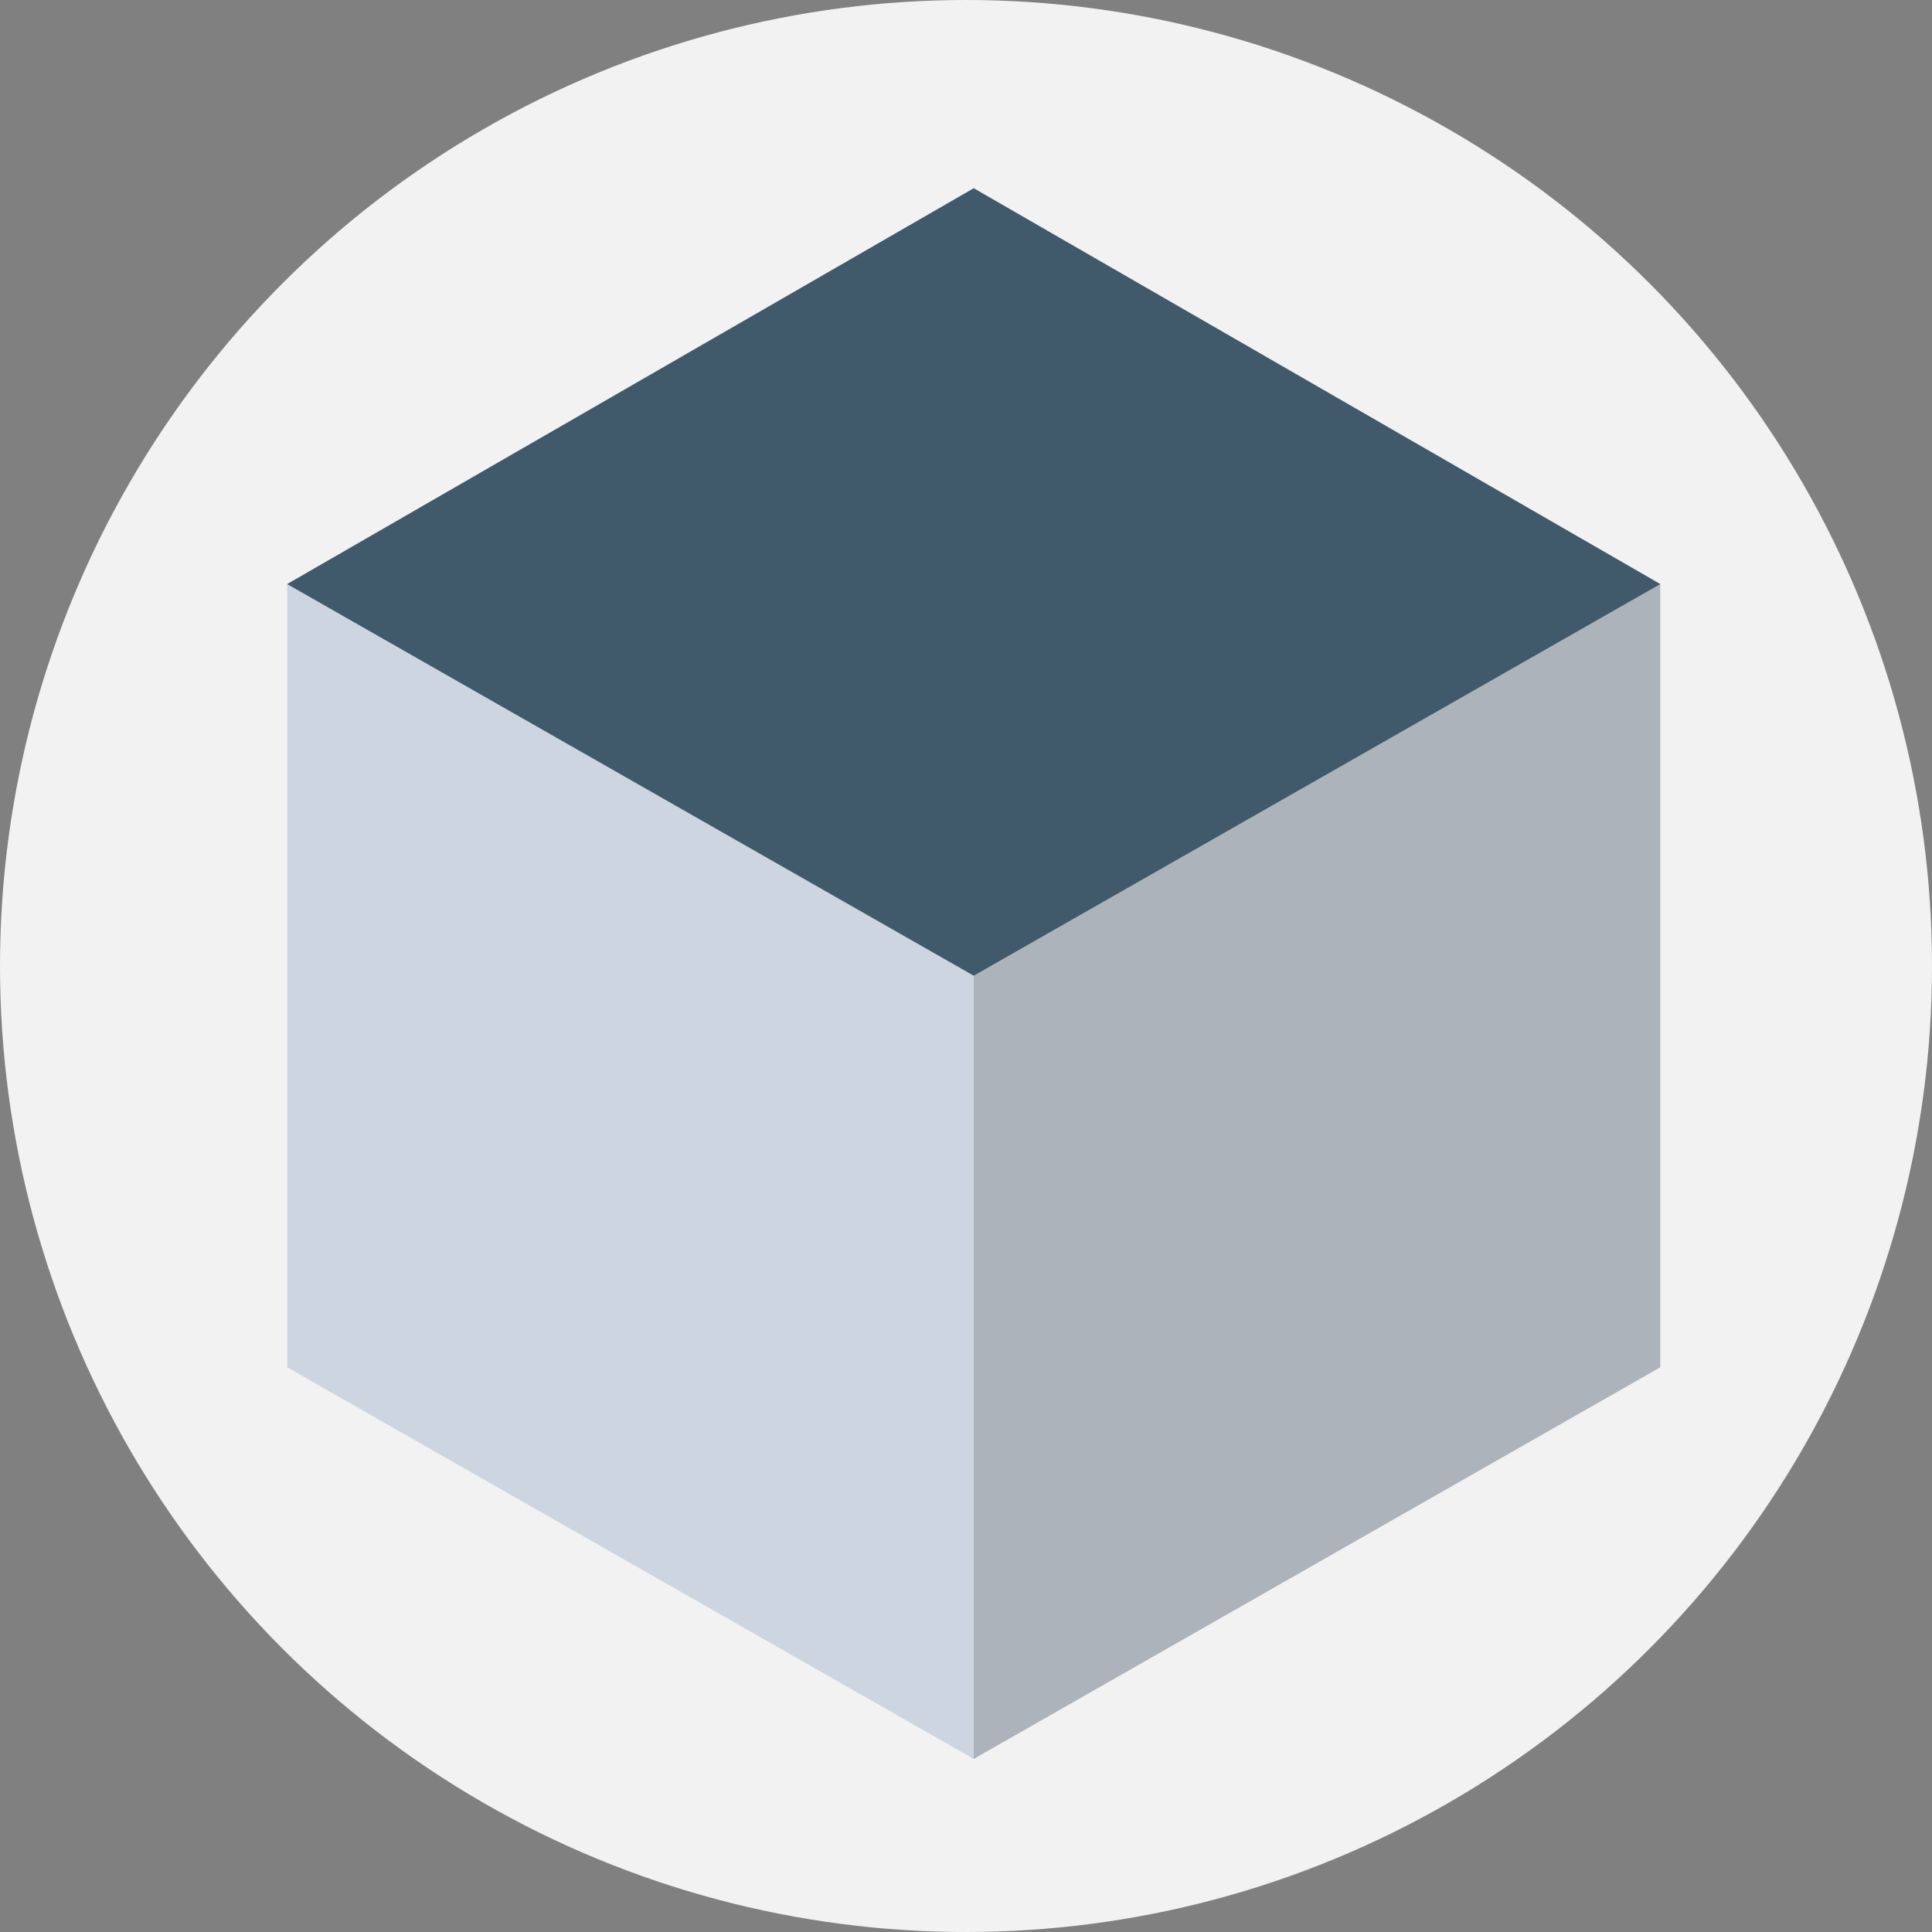 <svg width="501.551" height="501.551" xmlns="http://www.w3.org/2000/svg">

 <rect width="100%" height="100%" fill="#808080" stroke="none"/>

 <g>
  <title>background</title>
  <rect fill="none" id="canvas_background" height="514" width="514" y="-1" x="-1"/>
 </g>
 <g>
  <title>Layer 1</title>
  <circle id="svg_1" fill="#F2F2F2" r="250.776" cy="250.776" cx="250.776"/>
  <g id="svg_5"/>
  <g id="svg_6"/>
  <g id="svg_7"/>
  <g id="svg_8"/>
  <g id="svg_9"/>
  <g id="svg_10"/>
  <g id="svg_11"/>
  <g id="svg_12"/>
  <g id="svg_13"/>
  <g id="svg_14"/>
  <g id="svg_15"/>
  <g id="svg_16"/>
  <g id="svg_17"/>
  <g id="svg_18"/>
  <g id="svg_19"/>
  <g id="svg_20">
   <polygon id="svg_2" fill="#ACB3BA" points="431.004,151.63 252.776,48.873 252.776,456.62 431.004,354.957 "/>
   <polygon id="svg_3" fill="#CDD6E0" points="252.776,48.873 74.547,151.63 74.547,354.957 252.776,456.62 252.776,456.62 "/>
   <polygon id="svg_4" fill="#40596B" points="252.776,48.873 74.547,151.63 74.547,151.63 252.776,253.293 431.004,151.63 431.004,151.63 "/>
  </g>
 </g>
</svg>